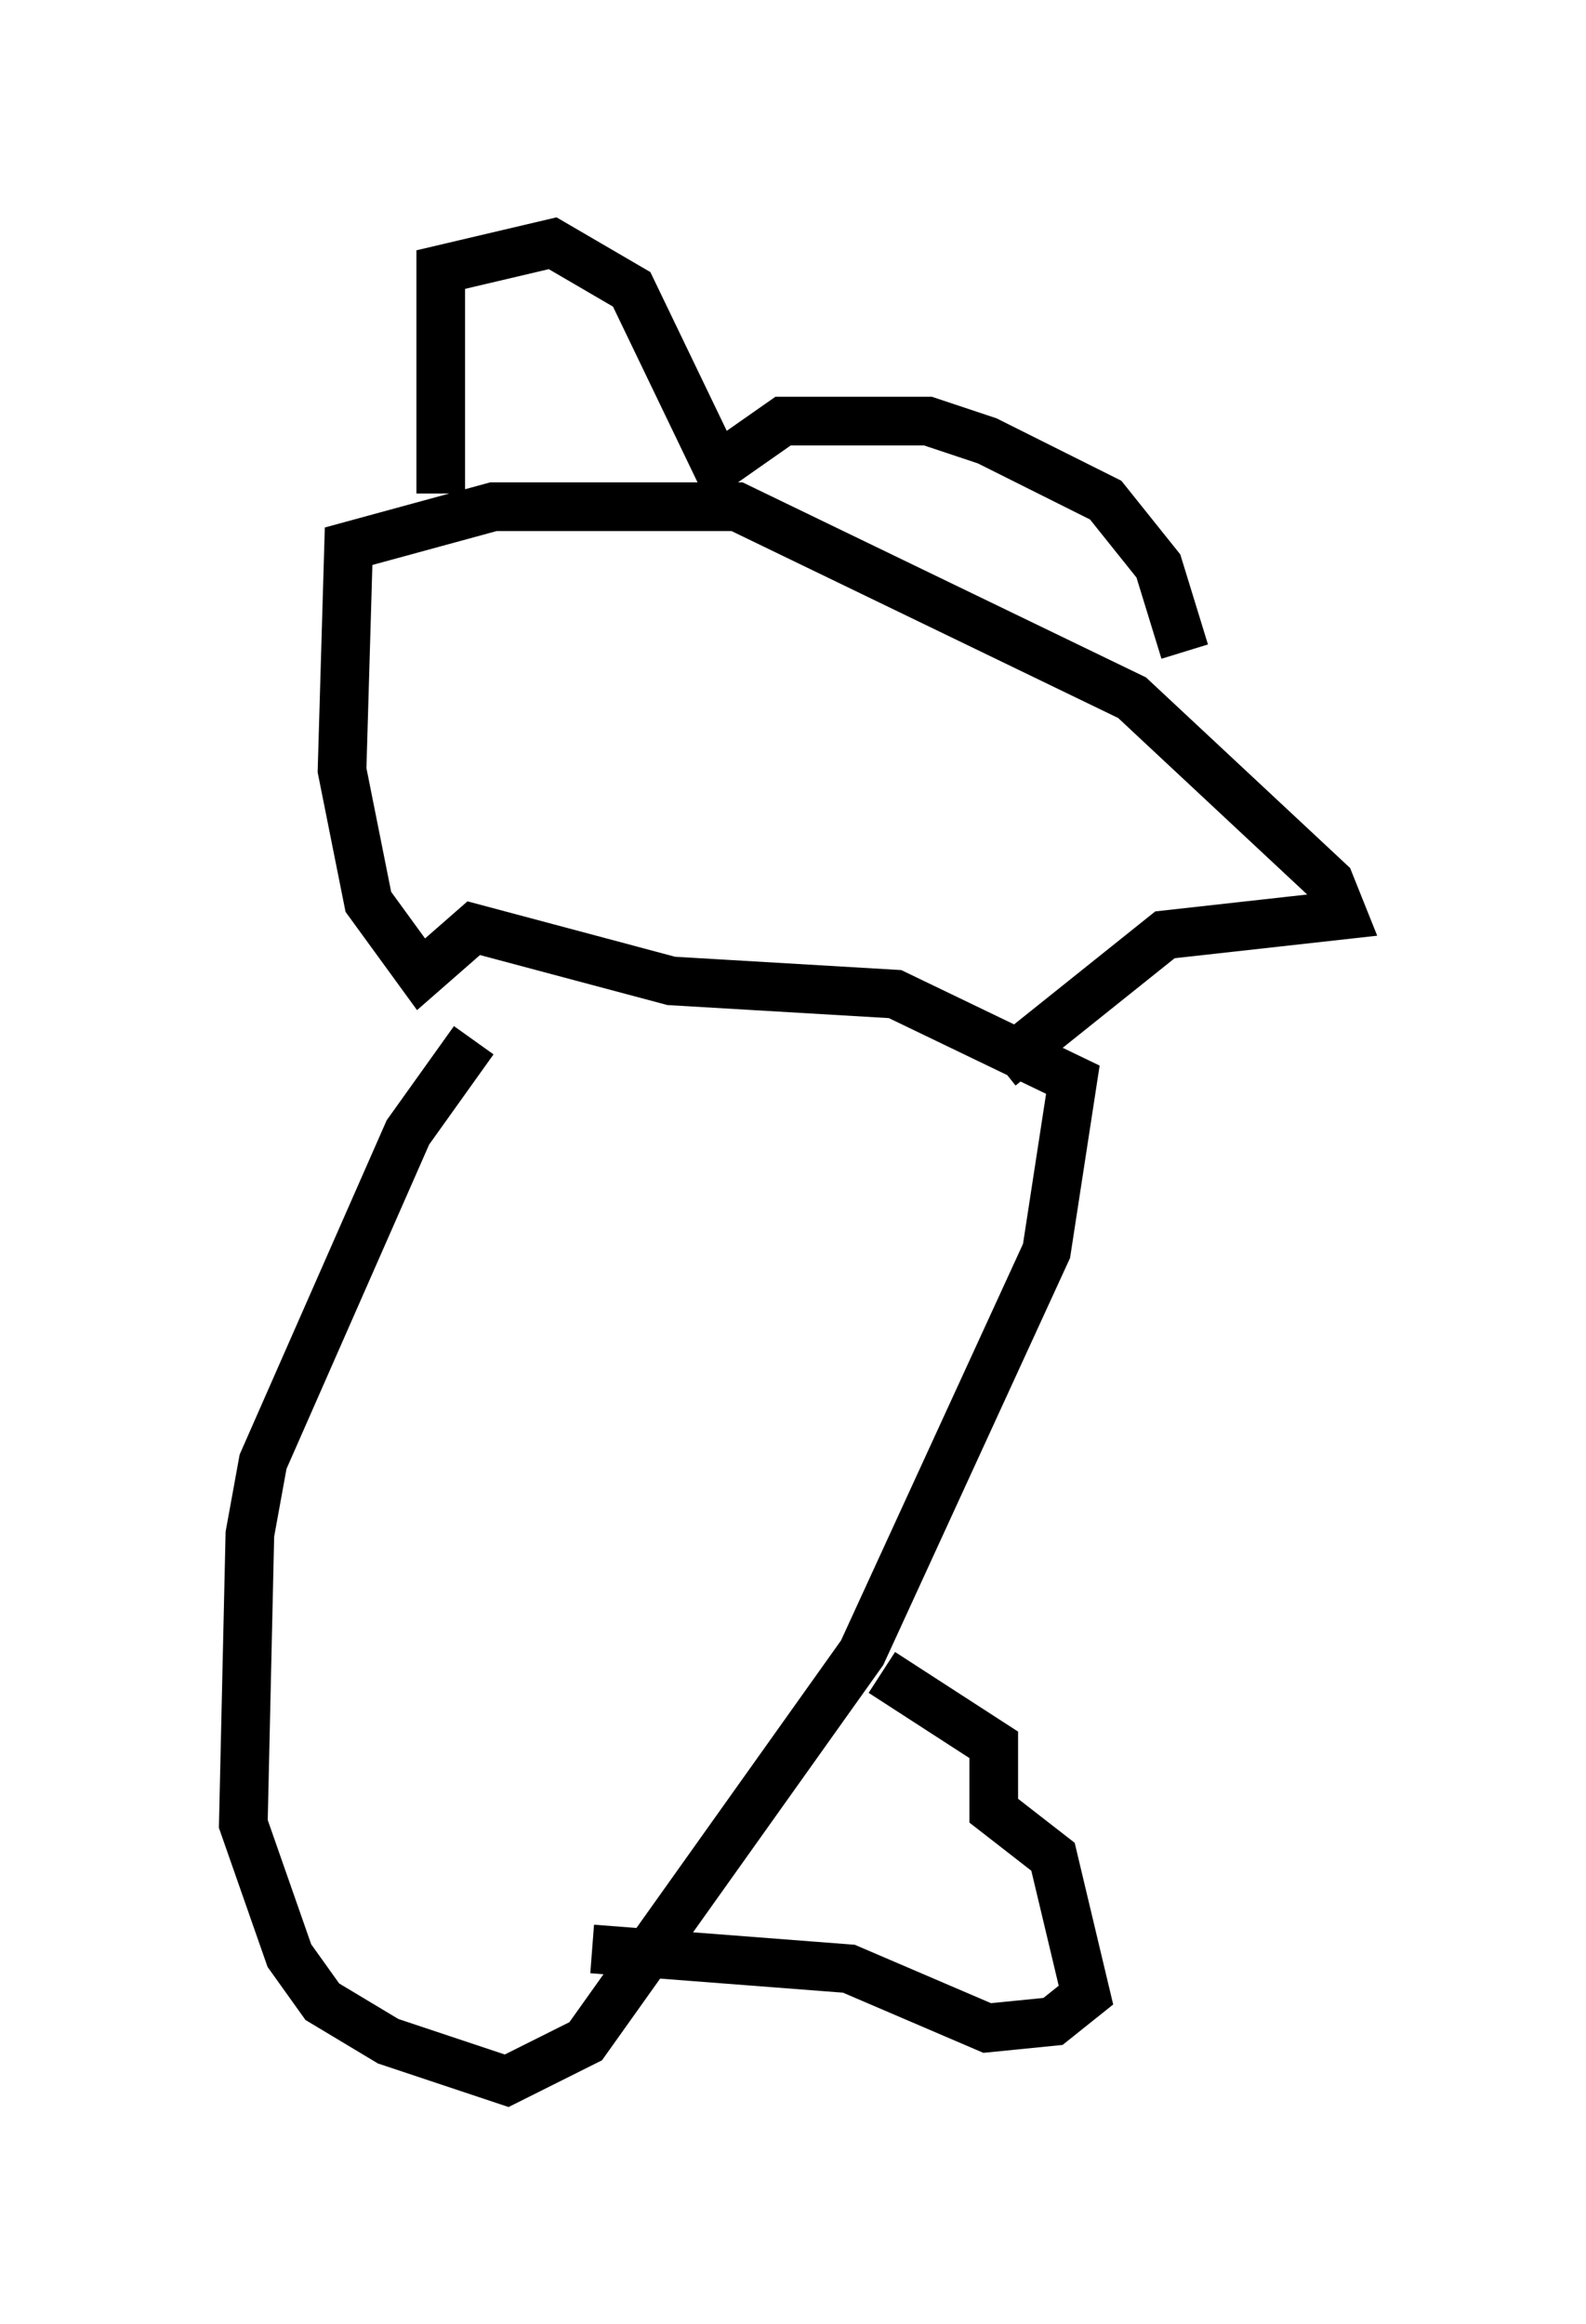 <?xml version="1.0" encoding="utf-8" ?>
<svg baseProfile="full" height="47.753" version="1.1" width="32.598" xmlns="http://www.w3.org/2000/svg" xmlns:ev="http://www.w3.org/2001/xml-events" xmlns:xlink="http://www.w3.org/1999/xlink"><defs /><rect fill="white" height="47.753" width="32.598" x="0" y="0" /><path d="M11.225, 21.238 m-1.488, 0.135 l-1.353, 1.894 -2.977, 6.766 l-0.271, 1.488 -0.135, 5.954 l0.947, 2.706 0.677, 0.947 l1.353, 0.812 2.436, 0.812 l1.624, -0.812 5.683, -7.984 l3.789, -8.254 0.541, -3.518 l-3.654, -1.759 -4.601, -0.271 l-4.059, -1.083 -1.083, 0.947 l-1.083, -1.488 -0.541, -2.706 l0.135, -4.601 2.977, -0.812 l5.007, 0.0 8.119, 3.924 l4.059, 3.789 0.271, 0.677 l-3.654, 0.406 -3.383, 2.706 m-11.502, -11.773 l0.0, -4.601 2.3, -0.541 l1.624, 0.947 1.759, 3.654 l1.353, -0.947 2.977, 0.0 l1.218, 0.406 2.436, 1.218 l1.083, 1.353 0.541, 1.759 m-6.225, 20.974 l2.3, 1.488 0.0, 1.353 l1.218, 0.947 0.677, 2.842 l-0.677, 0.541 -1.353, 0.135 l-2.842, -1.218 -5.277, -0.406 " fill="none" stroke="black" stroke-width="1" /></svg>